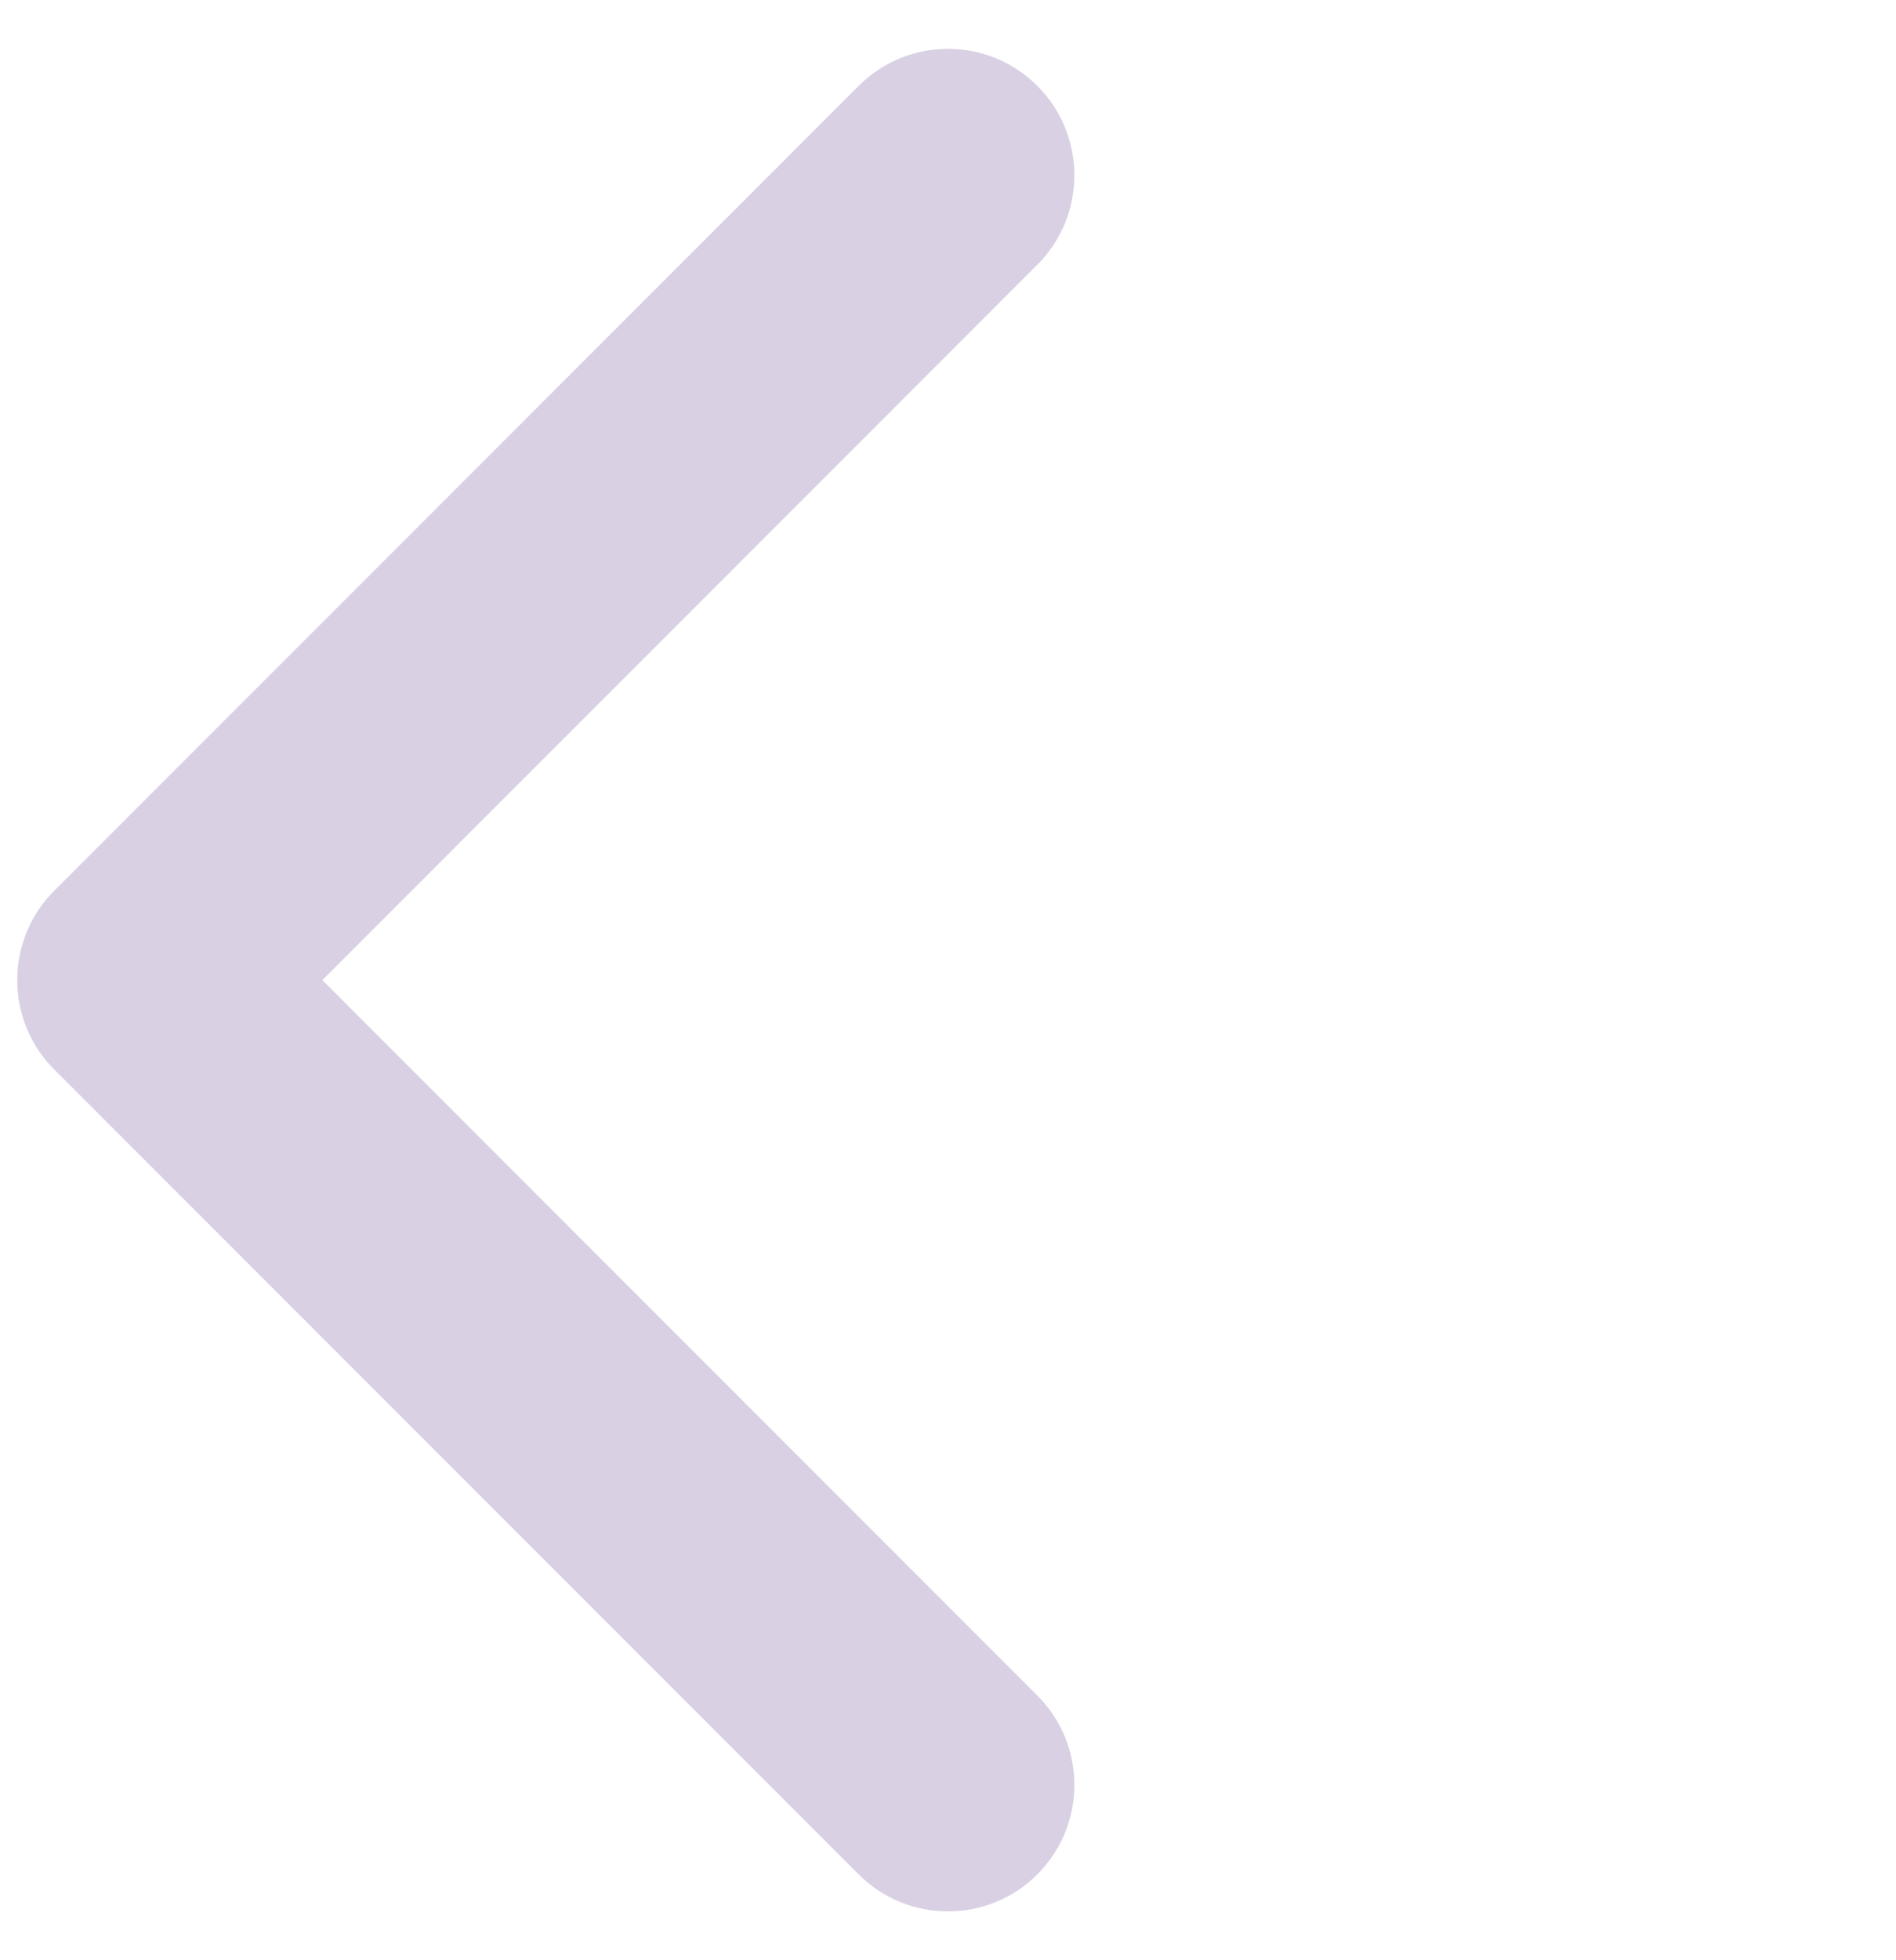 <svg width="30" height="31" viewBox="0 0 30 31" fill="none" xmlns="http://www.w3.org/2000/svg">
<path fill-rule="evenodd" clip-rule="evenodd" d="M13.586 29.642L0.858 16.914C0.077 16.133 0.077 14.867 0.858 14.086L13.586 1.358C14.367 0.577 15.633 0.577 16.414 1.358C17.195 2.139 17.195 3.405 16.414 4.186L5.101 15.5L16.414 26.814C17.195 27.595 17.195 28.861 16.414 29.642C15.633 30.423 14.367 30.423 13.586 29.642Z" fill="#D9D1E3"/>
</svg>
